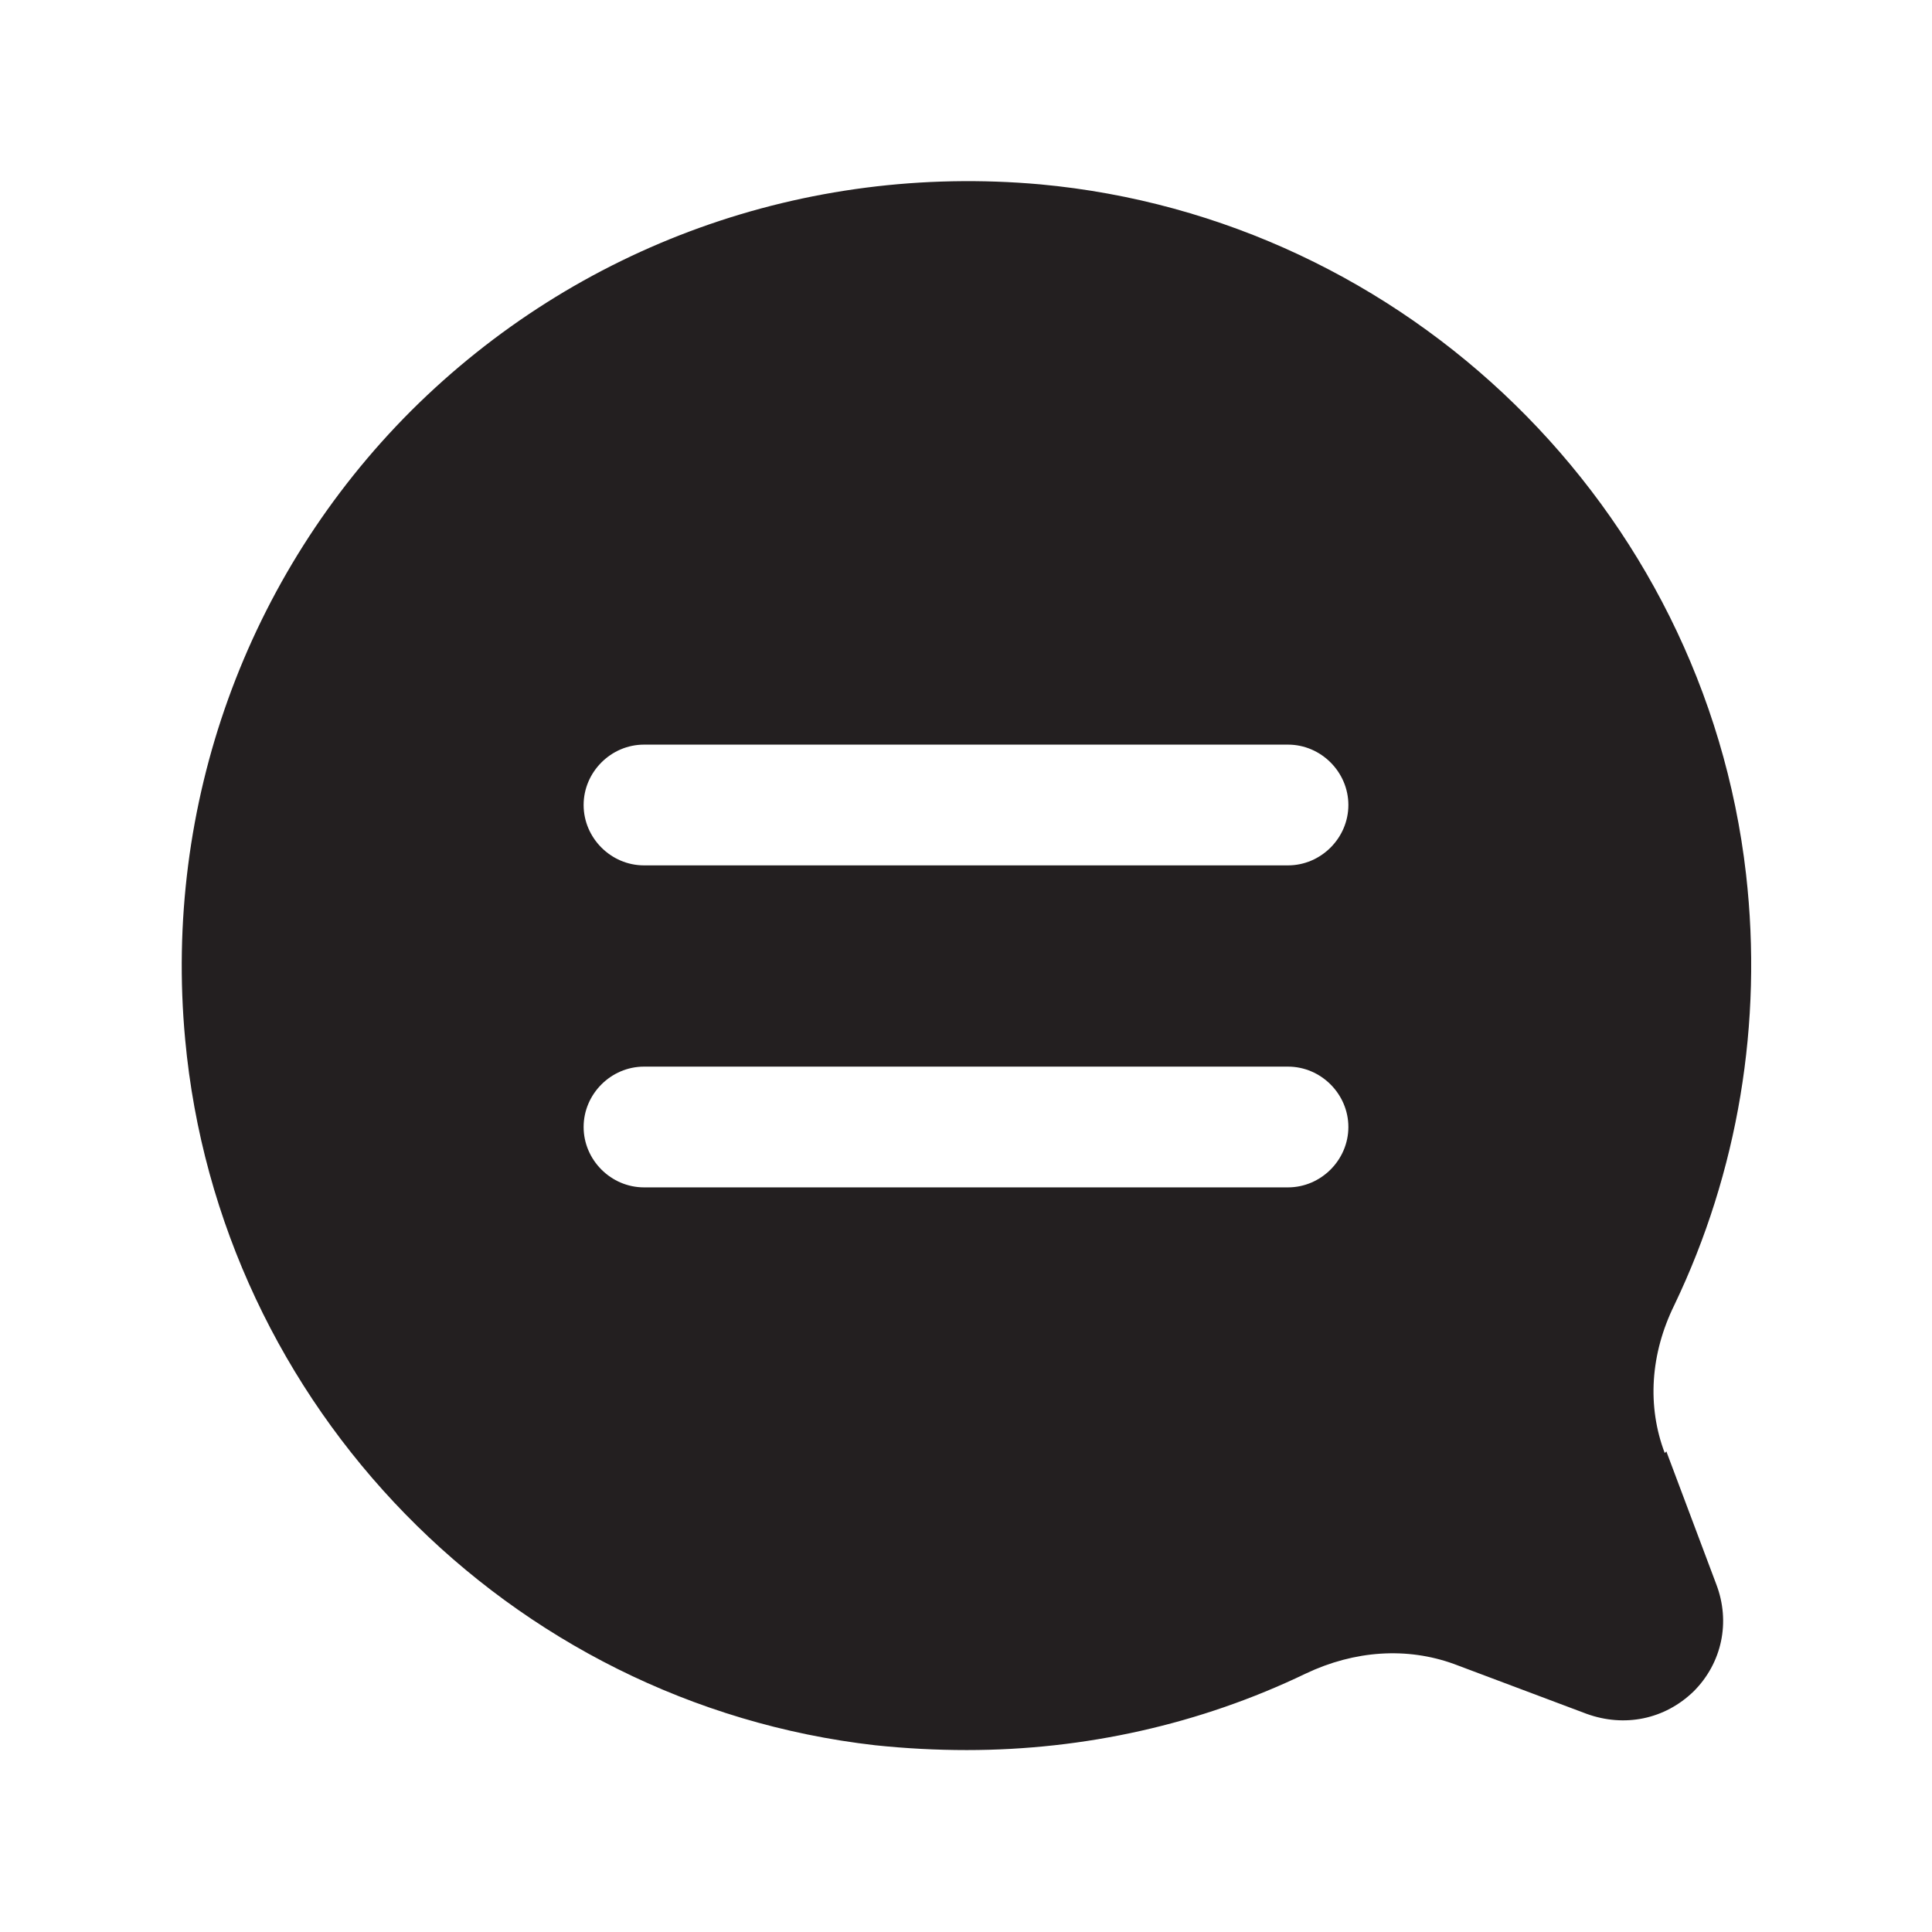<?xml version="1.0" encoding="UTF-8"?><svg xmlns="http://www.w3.org/2000/svg" viewBox="0 0 24 24"><defs><style>.v{fill:#231f20;}</style></defs><g id="a"/><g id="b"/><g id="c"/><g id="d"/><g id="e"/><g id="f"/><g id="g"/><g id="h"><path class="v" d="M20.68,18.05c-.22-.58-.18-1.23,.12-1.84,.79-1.65,1.1-3.5,.89-5.35-.52-4.55-4.21-8.15-8.77-8.57-2.92-.26-5.75,.76-7.81,2.81-2.05,2.05-3.08,4.9-2.81,7.81,.42,4.56,4.02,8.25,8.57,8.77,.38,.04,.76,.06,1.14,.06,1.46,0,2.9-.32,4.21-.95h0c.61-.29,1.26-.33,1.84-.12l1.65,.62c.47,.17,.97,.07,1.33-.28,.35-.35,.46-.86,.28-1.33l-.62-1.65Zm-4.68-3.3H8c-.41,0-.75-.34-.75-.75s.34-.75,.75-.75h8c.41,0,.75,.34,.75,.75s-.34,.75-.75,.75Zm0-4H8c-.41,0-.75-.34-.75-.75s.34-.75,.75-.75h8c.41,0,.75,.34,.75,.75s-.34,.75-.75,.75Z"/></g><g id="i"/><g id="j"/><g id="k"/><g id="l"/><g id="m"/><g id="n"/><g id="o"/><g id="p"/><g id="q"/><g id="r"/><g id="s"/><g id="t"/><g id="u"/></svg>